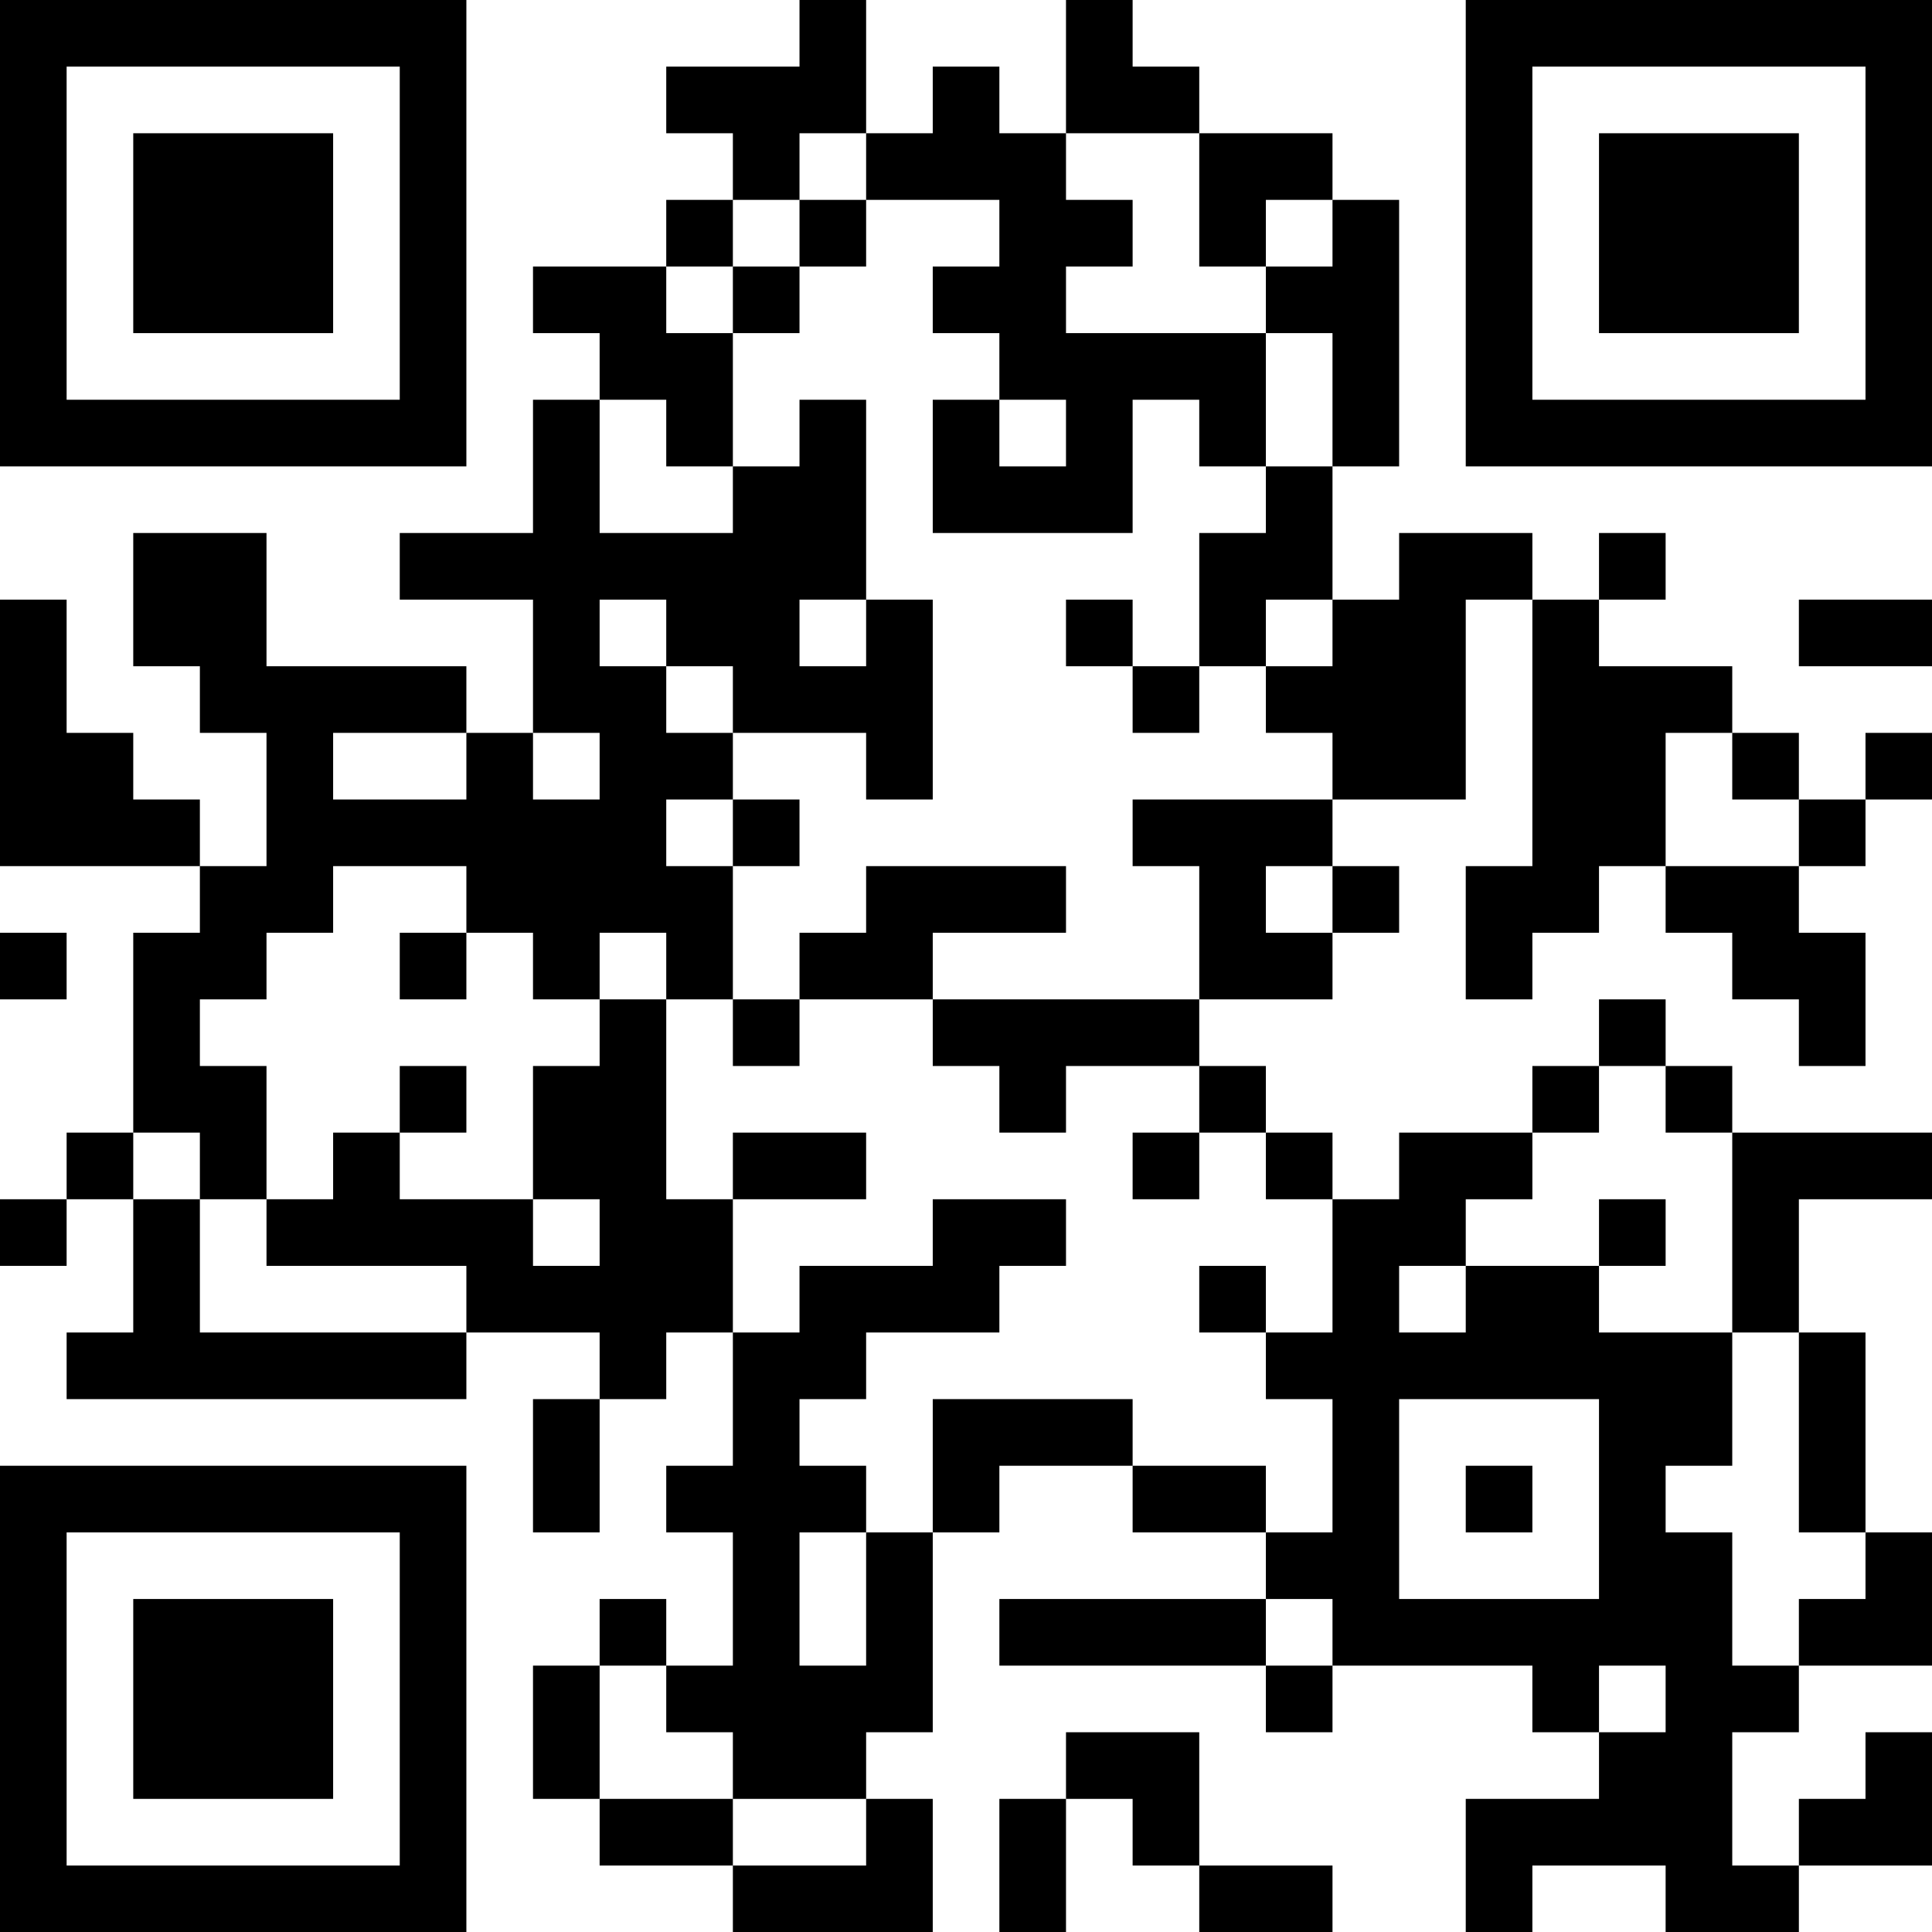 <?xml version="1.0" encoding="UTF-8"?>
<svg xmlns="http://www.w3.org/2000/svg" version="1.1" width="200" height="200" viewBox="0 0 200 200"><rect x="0" y="0" width="200" height="200" fill="#ffffff"/><g transform="scale(6.897)"><g transform="translate(0,0)"><path fill-rule="evenodd" d="M12 0L12 1L10 1L10 2L11 2L11 3L10 3L10 4L8 4L8 5L9 5L9 6L8 6L8 8L6 8L6 9L8 9L8 11L7 11L7 10L4 10L4 8L2 8L2 10L3 10L3 11L4 11L4 13L3 13L3 12L2 12L2 11L1 11L1 9L0 9L0 13L3 13L3 14L2 14L2 17L1 17L1 18L0 18L0 19L1 19L1 18L2 18L2 20L1 20L1 21L7 21L7 20L9 20L9 21L8 21L8 23L9 23L9 21L10 21L10 20L11 20L11 22L10 22L10 23L11 23L11 25L10 25L10 24L9 24L9 25L8 25L8 27L9 27L9 28L11 28L11 29L14 29L14 27L13 27L13 26L14 26L14 23L15 23L15 22L17 22L17 23L19 23L19 24L15 24L15 25L19 25L19 26L20 26L20 25L23 25L23 26L24 26L24 27L22 27L22 29L23 29L23 28L25 28L25 29L27 29L27 28L29 28L29 26L28 26L28 27L27 27L27 28L26 28L26 26L27 26L27 25L29 25L29 23L28 23L28 20L27 20L27 18L29 18L29 17L26 17L26 16L25 16L25 15L24 15L24 16L23 16L23 17L21 17L21 18L20 18L20 17L19 17L19 16L18 16L18 15L20 15L20 14L21 14L21 13L20 13L20 12L22 12L22 9L23 9L23 13L22 13L22 15L23 15L23 14L24 14L24 13L25 13L25 14L26 14L26 15L27 15L27 16L28 16L28 14L27 14L27 13L28 13L28 12L29 12L29 11L28 11L28 12L27 12L27 11L26 11L26 10L24 10L24 9L25 9L25 8L24 8L24 9L23 9L23 8L21 8L21 9L20 9L20 7L21 7L21 3L20 3L20 2L18 2L18 1L17 1L17 0L16 0L16 2L15 2L15 1L14 1L14 2L13 2L13 0ZM12 2L12 3L11 3L11 4L10 4L10 5L11 5L11 7L10 7L10 6L9 6L9 8L11 8L11 7L12 7L12 6L13 6L13 9L12 9L12 10L13 10L13 9L14 9L14 12L13 12L13 11L11 11L11 10L10 10L10 9L9 9L9 10L10 10L10 11L11 11L11 12L10 12L10 13L11 13L11 15L10 15L10 14L9 14L9 15L8 15L8 14L7 14L7 13L5 13L5 14L4 14L4 15L3 15L3 16L4 16L4 18L3 18L3 17L2 17L2 18L3 18L3 20L7 20L7 19L4 19L4 18L5 18L5 17L6 17L6 18L8 18L8 19L9 19L9 18L8 18L8 16L9 16L9 15L10 15L10 18L11 18L11 20L12 20L12 19L14 19L14 18L16 18L16 19L15 19L15 20L13 20L13 21L12 21L12 22L13 22L13 23L12 23L12 25L13 25L13 23L14 23L14 21L17 21L17 22L19 22L19 23L20 23L20 21L19 21L19 20L20 20L20 18L19 18L19 17L18 17L18 16L16 16L16 17L15 17L15 16L14 16L14 15L18 15L18 13L17 13L17 12L20 12L20 11L19 11L19 10L20 10L20 9L19 9L19 10L18 10L18 8L19 8L19 7L20 7L20 5L19 5L19 4L20 4L20 3L19 3L19 4L18 4L18 2L16 2L16 3L17 3L17 4L16 4L16 5L19 5L19 7L18 7L18 6L17 6L17 8L14 8L14 6L15 6L15 7L16 7L16 6L15 6L15 5L14 5L14 4L15 4L15 3L13 3L13 2ZM12 3L12 4L11 4L11 5L12 5L12 4L13 4L13 3ZM16 9L16 10L17 10L17 11L18 11L18 10L17 10L17 9ZM27 9L27 10L29 10L29 9ZM5 11L5 12L7 12L7 11ZM8 11L8 12L9 12L9 11ZM25 11L25 13L27 13L27 12L26 12L26 11ZM11 12L11 13L12 13L12 12ZM13 13L13 14L12 14L12 15L11 15L11 16L12 16L12 15L14 15L14 14L16 14L16 13ZM19 13L19 14L20 14L20 13ZM0 14L0 15L1 15L1 14ZM6 14L6 15L7 15L7 14ZM6 16L6 17L7 17L7 16ZM24 16L24 17L23 17L23 18L22 18L22 19L21 19L21 20L22 20L22 19L24 19L24 20L26 20L26 22L25 22L25 23L26 23L26 25L27 25L27 24L28 24L28 23L27 23L27 20L26 20L26 17L25 17L25 16ZM11 17L11 18L13 18L13 17ZM17 17L17 18L18 18L18 17ZM24 18L24 19L25 19L25 18ZM18 19L18 20L19 20L19 19ZM21 21L21 24L24 24L24 21ZM22 22L22 23L23 23L23 22ZM19 24L19 25L20 25L20 24ZM9 25L9 27L11 27L11 28L13 28L13 27L11 27L11 26L10 26L10 25ZM24 25L24 26L25 26L25 25ZM16 26L16 27L15 27L15 29L16 29L16 27L17 27L17 28L18 28L18 29L20 29L20 28L18 28L18 26ZM0 0L0 7L7 7L7 0ZM1 1L1 6L6 6L6 1ZM2 2L2 5L5 5L5 2ZM22 0L22 7L29 7L29 0ZM23 1L23 6L28 6L28 1ZM24 2L24 5L27 5L27 2ZM0 22L0 29L7 29L7 22ZM1 23L1 28L6 28L6 23ZM2 24L2 27L5 27L5 24Z" fill="#000000"/></g></g></svg>
